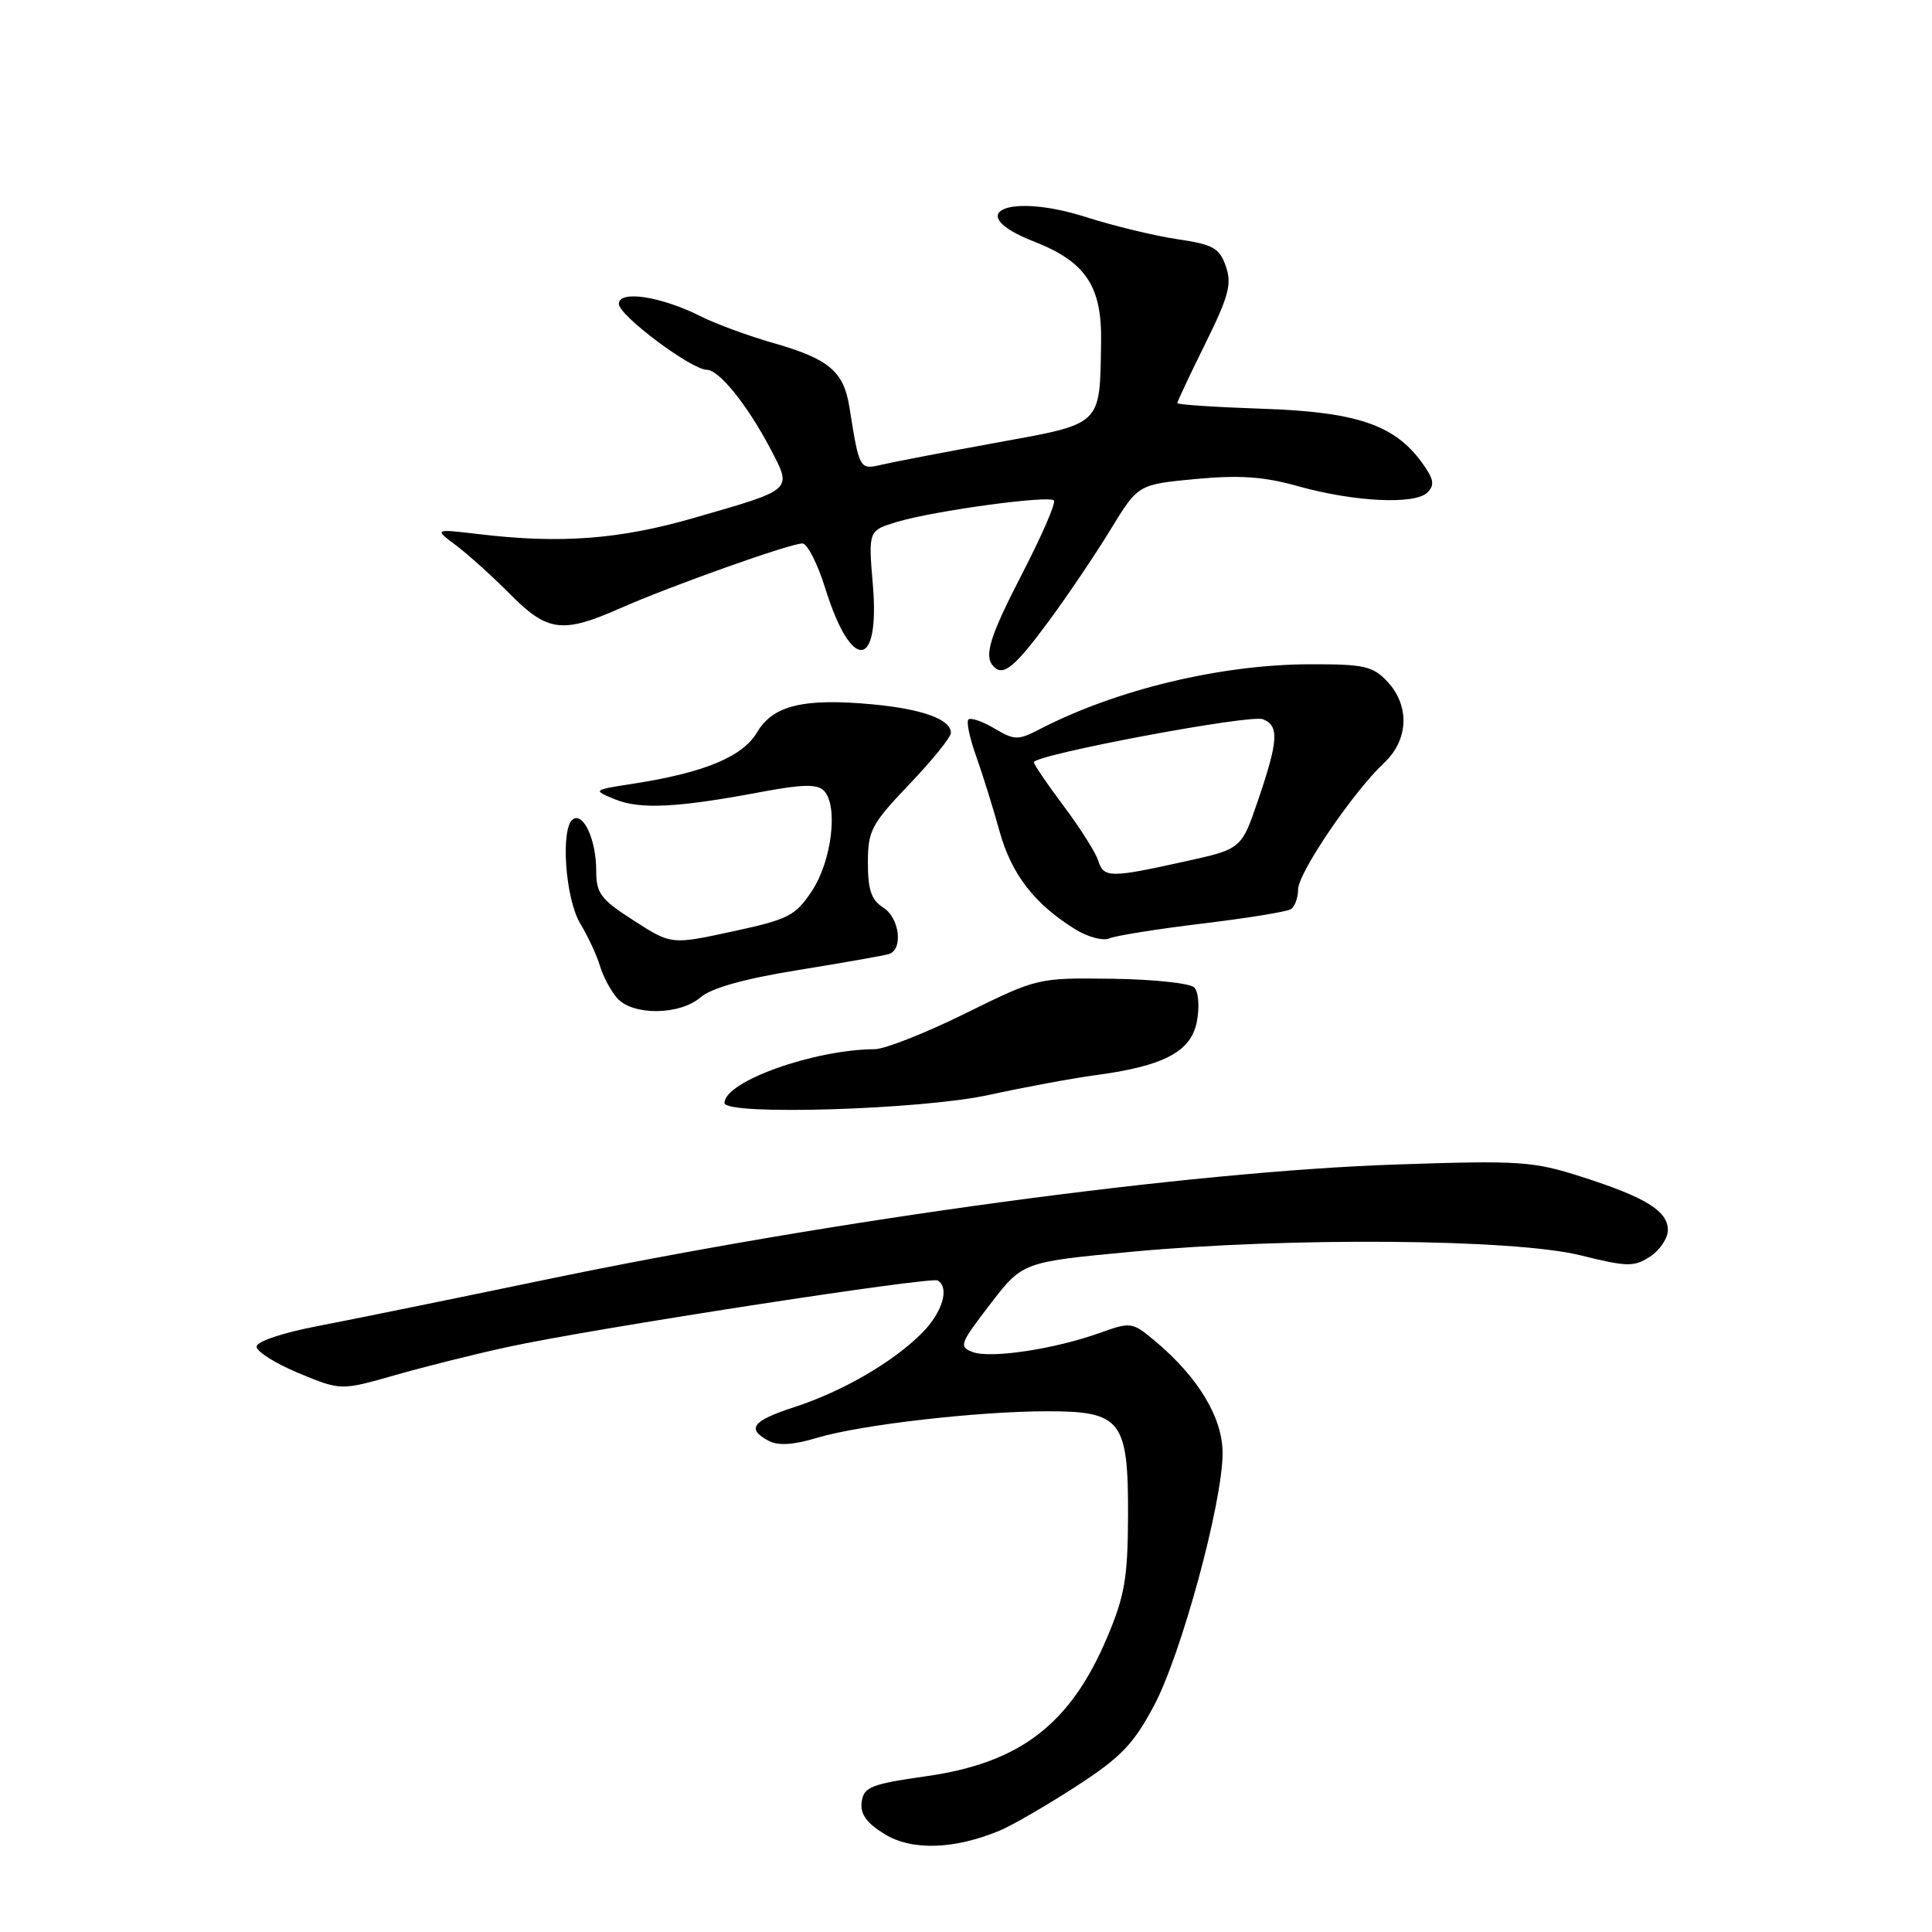 <?xml version="1.0" encoding="UTF-8" standalone="no"?>
<!DOCTYPE svg PUBLIC "-//W3C//DTD SVG 1.1//EN" "http://www.w3.org/Graphics/SVG/1.1/DTD/svg11.dtd" >
<svg xmlns="http://www.w3.org/2000/svg" xmlns:xlink="http://www.w3.org/1999/xlink" version="1.1" viewBox="0 0 256 256">
 <g >
 <path fill="currentColor"
d=" M 132.50 242.55 C 134.15 241.86 138.68 239.23 142.58 236.71 C 148.50 232.87 150.18 231.14 152.90 226.03 C 156.53 219.23 162.00 199.09 162.00 192.54 C 162.00 187.87 158.80 182.53 153.13 177.76 C 150.03 175.16 149.88 175.13 145.73 176.62 C 139.76 178.76 131.29 180.04 128.91 179.16 C 127.02 178.46 127.17 178.06 131.20 172.82 C 135.50 167.22 135.50 167.22 150.00 165.86 C 170.74 163.92 200.59 164.15 209.40 166.33 C 215.64 167.88 216.52 167.89 218.65 166.50 C 219.94 165.65 221.00 164.07 221.00 163.00 C 221.00 160.46 218.09 158.66 209.57 155.93 C 203.14 153.87 201.39 153.75 185.07 154.30 C 157.51 155.22 110.62 161.58 72.00 169.62 C 60.17 172.08 46.79 174.81 42.25 175.68 C 37.44 176.60 34.00 177.75 34.00 178.44 C 34.00 179.10 36.51 180.67 39.58 181.95 C 45.17 184.26 45.17 184.26 52.33 182.22 C 56.27 181.09 63.03 179.40 67.34 178.47 C 78.20 176.10 123.33 169.13 124.25 169.67 C 125.86 170.63 124.87 173.92 122.16 176.64 C 118.33 180.49 111.63 184.38 105.25 186.45 C 99.67 188.27 98.87 189.32 101.84 190.91 C 103.11 191.59 105.12 191.47 108.30 190.51 C 114.01 188.79 129.59 187.00 138.81 187.00 C 148.59 187.00 149.51 188.20 149.47 200.86 C 149.44 209.08 149.03 211.46 146.70 216.97 C 141.83 228.49 135.16 233.60 122.72 235.36 C 115.43 236.40 114.46 236.78 114.18 238.74 C 113.95 240.34 114.78 241.52 117.18 243.01 C 120.78 245.25 126.46 245.08 132.50 242.55 Z  M 131.00 145.09 C 135.68 144.07 141.97 142.90 145.00 142.49 C 154.23 141.27 157.84 139.36 158.60 135.33 C 158.96 133.38 158.81 131.41 158.24 130.84 C 157.68 130.28 152.78 129.76 147.36 129.69 C 137.52 129.56 137.48 129.57 127.92 134.28 C 122.66 136.88 117.26 139.01 115.92 139.02 C 107.81 139.08 96.00 143.30 96.00 146.15 C 96.00 147.84 122.11 147.04 131.00 145.09 Z  M 92.84 132.14 C 94.25 130.92 98.67 129.68 105.74 128.54 C 111.66 127.58 117.06 126.63 117.75 126.43 C 119.72 125.85 119.21 121.61 117.00 120.23 C 115.47 119.27 115.00 117.90 115.00 114.33 C 115.00 110.06 115.45 109.21 120.50 103.91 C 123.53 100.74 126.00 97.68 126.00 97.11 C 126.00 95.32 122.23 93.95 115.61 93.33 C 106.49 92.48 102.43 93.46 100.32 97.03 C 98.41 100.26 93.37 102.37 84.00 103.83 C 78.50 104.68 78.50 104.68 81.50 105.92 C 84.80 107.27 89.74 107.03 100.75 104.96 C 106.27 103.92 108.27 103.87 109.16 104.76 C 111.10 106.70 110.23 114.06 107.59 118.04 C 105.40 121.36 104.49 121.82 97.07 123.42 C 88.95 125.18 88.95 125.18 83.98 121.98 C 79.58 119.16 79.00 118.39 79.00 115.33 C 79.00 111.35 77.35 107.67 75.95 108.53 C 74.24 109.59 74.88 119.06 76.89 122.38 C 77.92 124.10 79.10 126.62 79.50 128.00 C 79.91 129.38 80.93 131.29 81.77 132.25 C 83.84 134.60 90.07 134.54 92.84 132.14 Z  M 159.28 122.38 C 165.21 121.67 170.49 120.81 171.03 120.48 C 171.56 120.15 172.00 118.98 172.00 117.87 C 172.00 115.67 179.29 104.94 183.41 101.08 C 186.65 98.04 186.83 93.51 183.83 90.31 C 181.90 88.26 180.74 88.00 173.58 88.02 C 161.77 88.04 147.91 91.37 137.75 96.63 C 134.89 98.11 134.43 98.10 131.76 96.52 C 130.17 95.58 128.62 95.05 128.32 95.34 C 128.03 95.64 128.49 97.82 129.34 100.19 C 130.19 102.56 131.58 107.02 132.43 110.10 C 134.01 115.83 137.04 119.77 142.50 123.15 C 144.15 124.17 146.18 124.71 147.00 124.34 C 147.82 123.98 153.35 123.10 159.28 122.38 Z  M 139.00 82.26 C 141.47 78.91 145.14 73.47 147.15 70.18 C 150.80 64.19 150.80 64.19 158.44 63.47 C 164.25 62.93 167.48 63.15 171.98 64.42 C 179.45 66.51 187.50 66.90 189.15 65.25 C 190.14 64.26 189.99 63.45 188.38 61.25 C 184.74 56.27 179.72 54.58 167.25 54.16 C 161.06 53.95 156.00 53.62 156.00 53.41 C 156.00 53.20 157.67 49.66 159.70 45.55 C 162.82 39.25 163.25 37.62 162.43 35.28 C 161.59 32.86 160.75 32.39 155.98 31.69 C 152.97 31.24 147.55 29.93 143.95 28.78 C 133.53 25.44 127.41 28.25 136.97 31.99 C 143.86 34.68 146.02 37.90 145.90 45.31 C 145.72 56.52 146.17 56.08 131.97 58.67 C 125.11 59.92 118.28 61.23 116.80 61.58 C 113.89 62.26 113.87 62.24 112.54 53.89 C 111.79 49.21 109.83 47.56 102.50 45.46 C 99.20 44.52 94.90 42.94 92.95 41.96 C 87.63 39.27 82.00 38.40 82.00 40.27 C 82.00 41.80 91.62 49.00 93.67 49.00 C 95.26 49.00 99.01 53.64 102.00 59.31 C 105.01 65.03 105.28 64.78 92.09 68.59 C 82.10 71.48 74.30 72.07 63.50 70.78 C 57.50 70.07 57.50 70.07 60.45 72.28 C 62.07 73.50 65.29 76.41 67.61 78.75 C 72.55 83.73 74.53 83.98 82.20 80.59 C 88.89 77.63 104.73 72.00 106.33 72.01 C 106.97 72.01 108.34 74.70 109.36 77.98 C 112.81 89.06 116.61 88.78 115.66 77.51 C 115.05 70.30 115.05 70.30 118.91 69.14 C 123.80 67.68 138.95 65.61 139.65 66.31 C 139.94 66.60 138.11 70.84 135.59 75.73 C 131.09 84.43 130.31 86.97 131.69 88.35 C 132.97 89.64 134.49 88.37 139.00 82.26 Z  M 145.51 114.02 C 145.16 112.93 143.10 109.68 140.94 106.80 C 138.77 103.91 137.00 101.31 137.00 101.00 C 137.00 100.02 165.61 94.63 167.33 95.30 C 169.51 96.13 169.40 98.13 166.71 106.00 C 164.50 112.50 164.50 112.50 157.00 114.15 C 147.06 116.35 146.24 116.34 145.51 114.02 Z "/>
</g>
</svg>